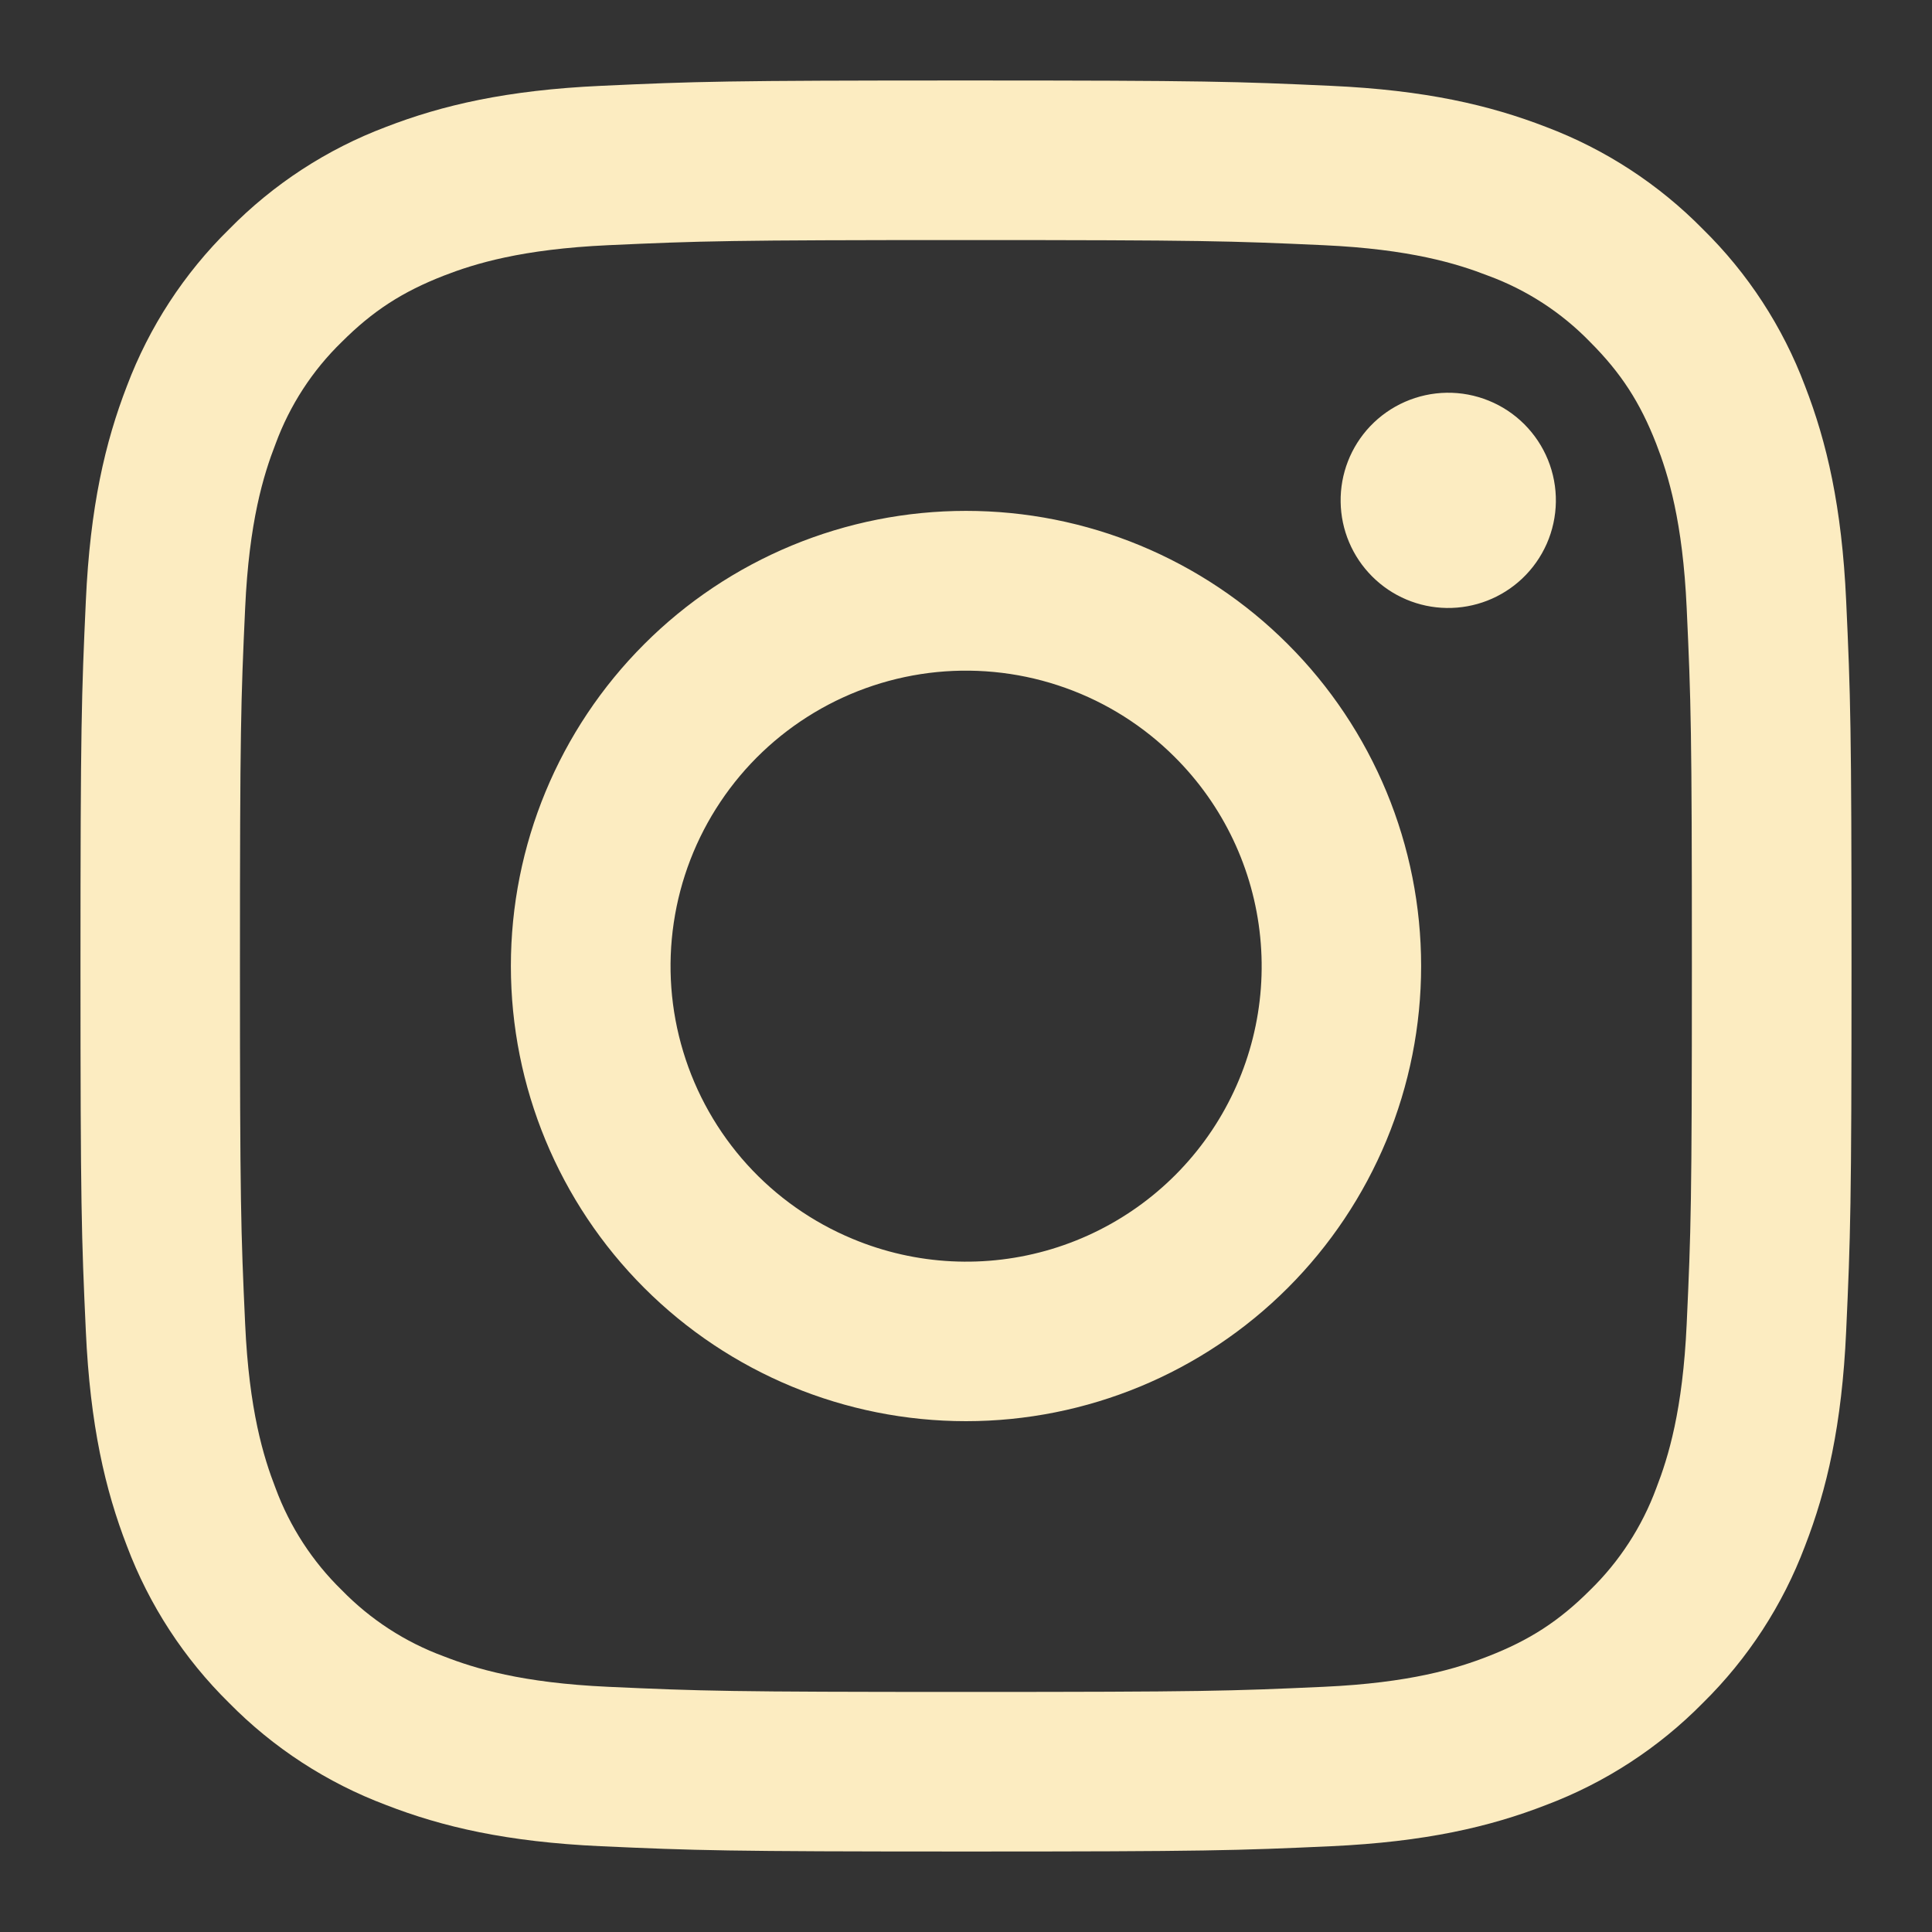 <svg width="35" height="35" viewBox="0 0 35 35" fill="none" xmlns="http://www.w3.org/2000/svg">
<rect x="0" y="0" width="35" height="35" fill="#333333" stroke="none"/>
<path fill-rule="evenodd" clip-rule="evenodd" d="M10.886 1.555C12.597 1.476 13.143 1.458 17.5 1.458C21.858 1.458 22.403 1.477 24.112 1.555C25.821 1.632 26.988 1.905 28.009 2.3C29.078 2.704 30.047 3.335 30.85 4.152C31.666 4.953 32.296 5.921 32.699 6.991C33.095 8.012 33.367 9.179 33.445 10.885C33.524 12.599 33.542 13.144 33.542 17.5C33.542 21.856 33.523 22.403 33.445 24.114C33.368 25.82 33.095 26.987 32.699 28.008C32.296 29.078 31.665 30.048 30.85 30.85C30.047 31.666 29.078 32.296 28.009 32.699C26.988 33.096 25.821 33.367 24.115 33.446C22.403 33.524 21.858 33.542 17.5 33.542C13.143 33.542 12.597 33.523 10.886 33.446C9.18 33.368 8.014 33.096 6.993 32.699C5.922 32.296 4.952 31.665 4.15 30.85C3.335 30.048 2.703 29.079 2.3 28.009C1.905 26.988 1.633 25.821 1.555 24.115C1.476 22.402 1.458 21.856 1.458 17.5C1.458 13.144 1.477 12.597 1.555 10.888C1.632 9.179 1.905 8.012 2.3 6.991C2.704 5.921 3.336 4.952 4.152 4.151C4.953 3.335 5.922 2.703 6.991 2.3C8.012 1.905 9.18 1.633 10.886 1.555ZM23.981 4.442C22.289 4.365 21.782 4.349 17.498 4.349C13.215 4.349 12.708 4.365 11.016 4.442C9.451 4.514 8.603 4.775 8.037 4.995C7.289 5.287 6.754 5.632 6.192 6.194C5.659 6.711 5.25 7.342 4.993 8.039C4.773 8.604 4.512 9.453 4.441 11.018C4.363 12.71 4.347 13.217 4.347 17.5C4.347 21.783 4.363 22.291 4.441 23.983C4.512 25.547 4.773 26.396 4.993 26.962C5.25 27.657 5.66 28.289 6.192 28.807C6.71 29.339 7.341 29.749 8.037 30.005C8.603 30.226 9.451 30.487 11.016 30.558C12.708 30.635 13.214 30.651 17.498 30.651C21.783 30.651 22.289 30.635 23.981 30.558C25.546 30.487 26.394 30.226 26.96 30.005C27.708 29.714 28.244 29.368 28.805 28.807C29.337 28.289 29.747 27.657 30.004 26.962C30.224 26.396 30.485 25.547 30.556 23.983C30.634 22.291 30.65 21.783 30.65 17.5C30.65 13.217 30.634 12.71 30.556 11.018C30.485 9.453 30.224 8.604 30.004 8.039C29.712 7.29 29.366 6.755 28.805 6.194C28.288 5.661 27.657 5.251 26.96 4.995C26.394 4.775 25.546 4.514 23.981 4.442ZM15.45 22.445C16.594 22.922 17.868 22.986 19.055 22.627C20.241 22.268 21.266 21.509 21.955 20.478C22.643 19.448 22.953 18.21 22.83 16.977C22.708 15.743 22.161 14.591 21.283 13.716C20.723 13.156 20.047 12.728 19.302 12.462C18.556 12.195 17.762 12.098 16.974 12.175C16.187 12.253 15.427 12.504 14.748 12.911C14.069 13.318 13.489 13.87 13.05 14.528C12.61 15.186 12.322 15.933 12.206 16.715C12.089 17.498 12.148 18.297 12.378 19.054C12.607 19.811 13.002 20.508 13.533 21.095C14.064 21.681 14.719 22.142 15.45 22.445ZM11.67 11.67C12.435 10.904 13.344 10.297 14.345 9.882C15.345 9.468 16.417 9.255 17.5 9.255C18.583 9.255 19.655 9.468 20.655 9.882C21.656 10.297 22.565 10.904 23.33 11.67C24.096 12.435 24.703 13.344 25.118 14.345C25.532 15.345 25.745 16.417 25.745 17.5C25.745 18.583 25.532 19.655 25.118 20.656C24.703 21.656 24.096 22.565 23.33 23.331C21.784 24.877 19.687 25.746 17.5 25.746C15.313 25.746 13.216 24.877 11.67 23.331C10.123 21.784 9.255 19.687 9.255 17.5C9.255 15.313 10.123 13.216 11.67 11.67ZM27.574 10.483C27.764 10.304 27.916 10.088 28.021 9.85C28.126 9.611 28.182 9.354 28.186 9.093C28.19 8.832 28.141 8.573 28.043 8.331C27.945 8.09 27.799 7.87 27.615 7.686C27.43 7.501 27.211 7.356 26.969 7.258C26.727 7.16 26.469 7.111 26.208 7.115C25.947 7.119 25.69 7.175 25.451 7.28C25.212 7.385 24.997 7.537 24.818 7.726C24.47 8.095 24.279 8.586 24.287 9.093C24.294 9.6 24.499 10.084 24.858 10.443C25.216 10.802 25.701 11.007 26.208 11.014C26.715 11.021 27.205 10.831 27.574 10.483Z" fill="#FCECC1"/>
</svg>
